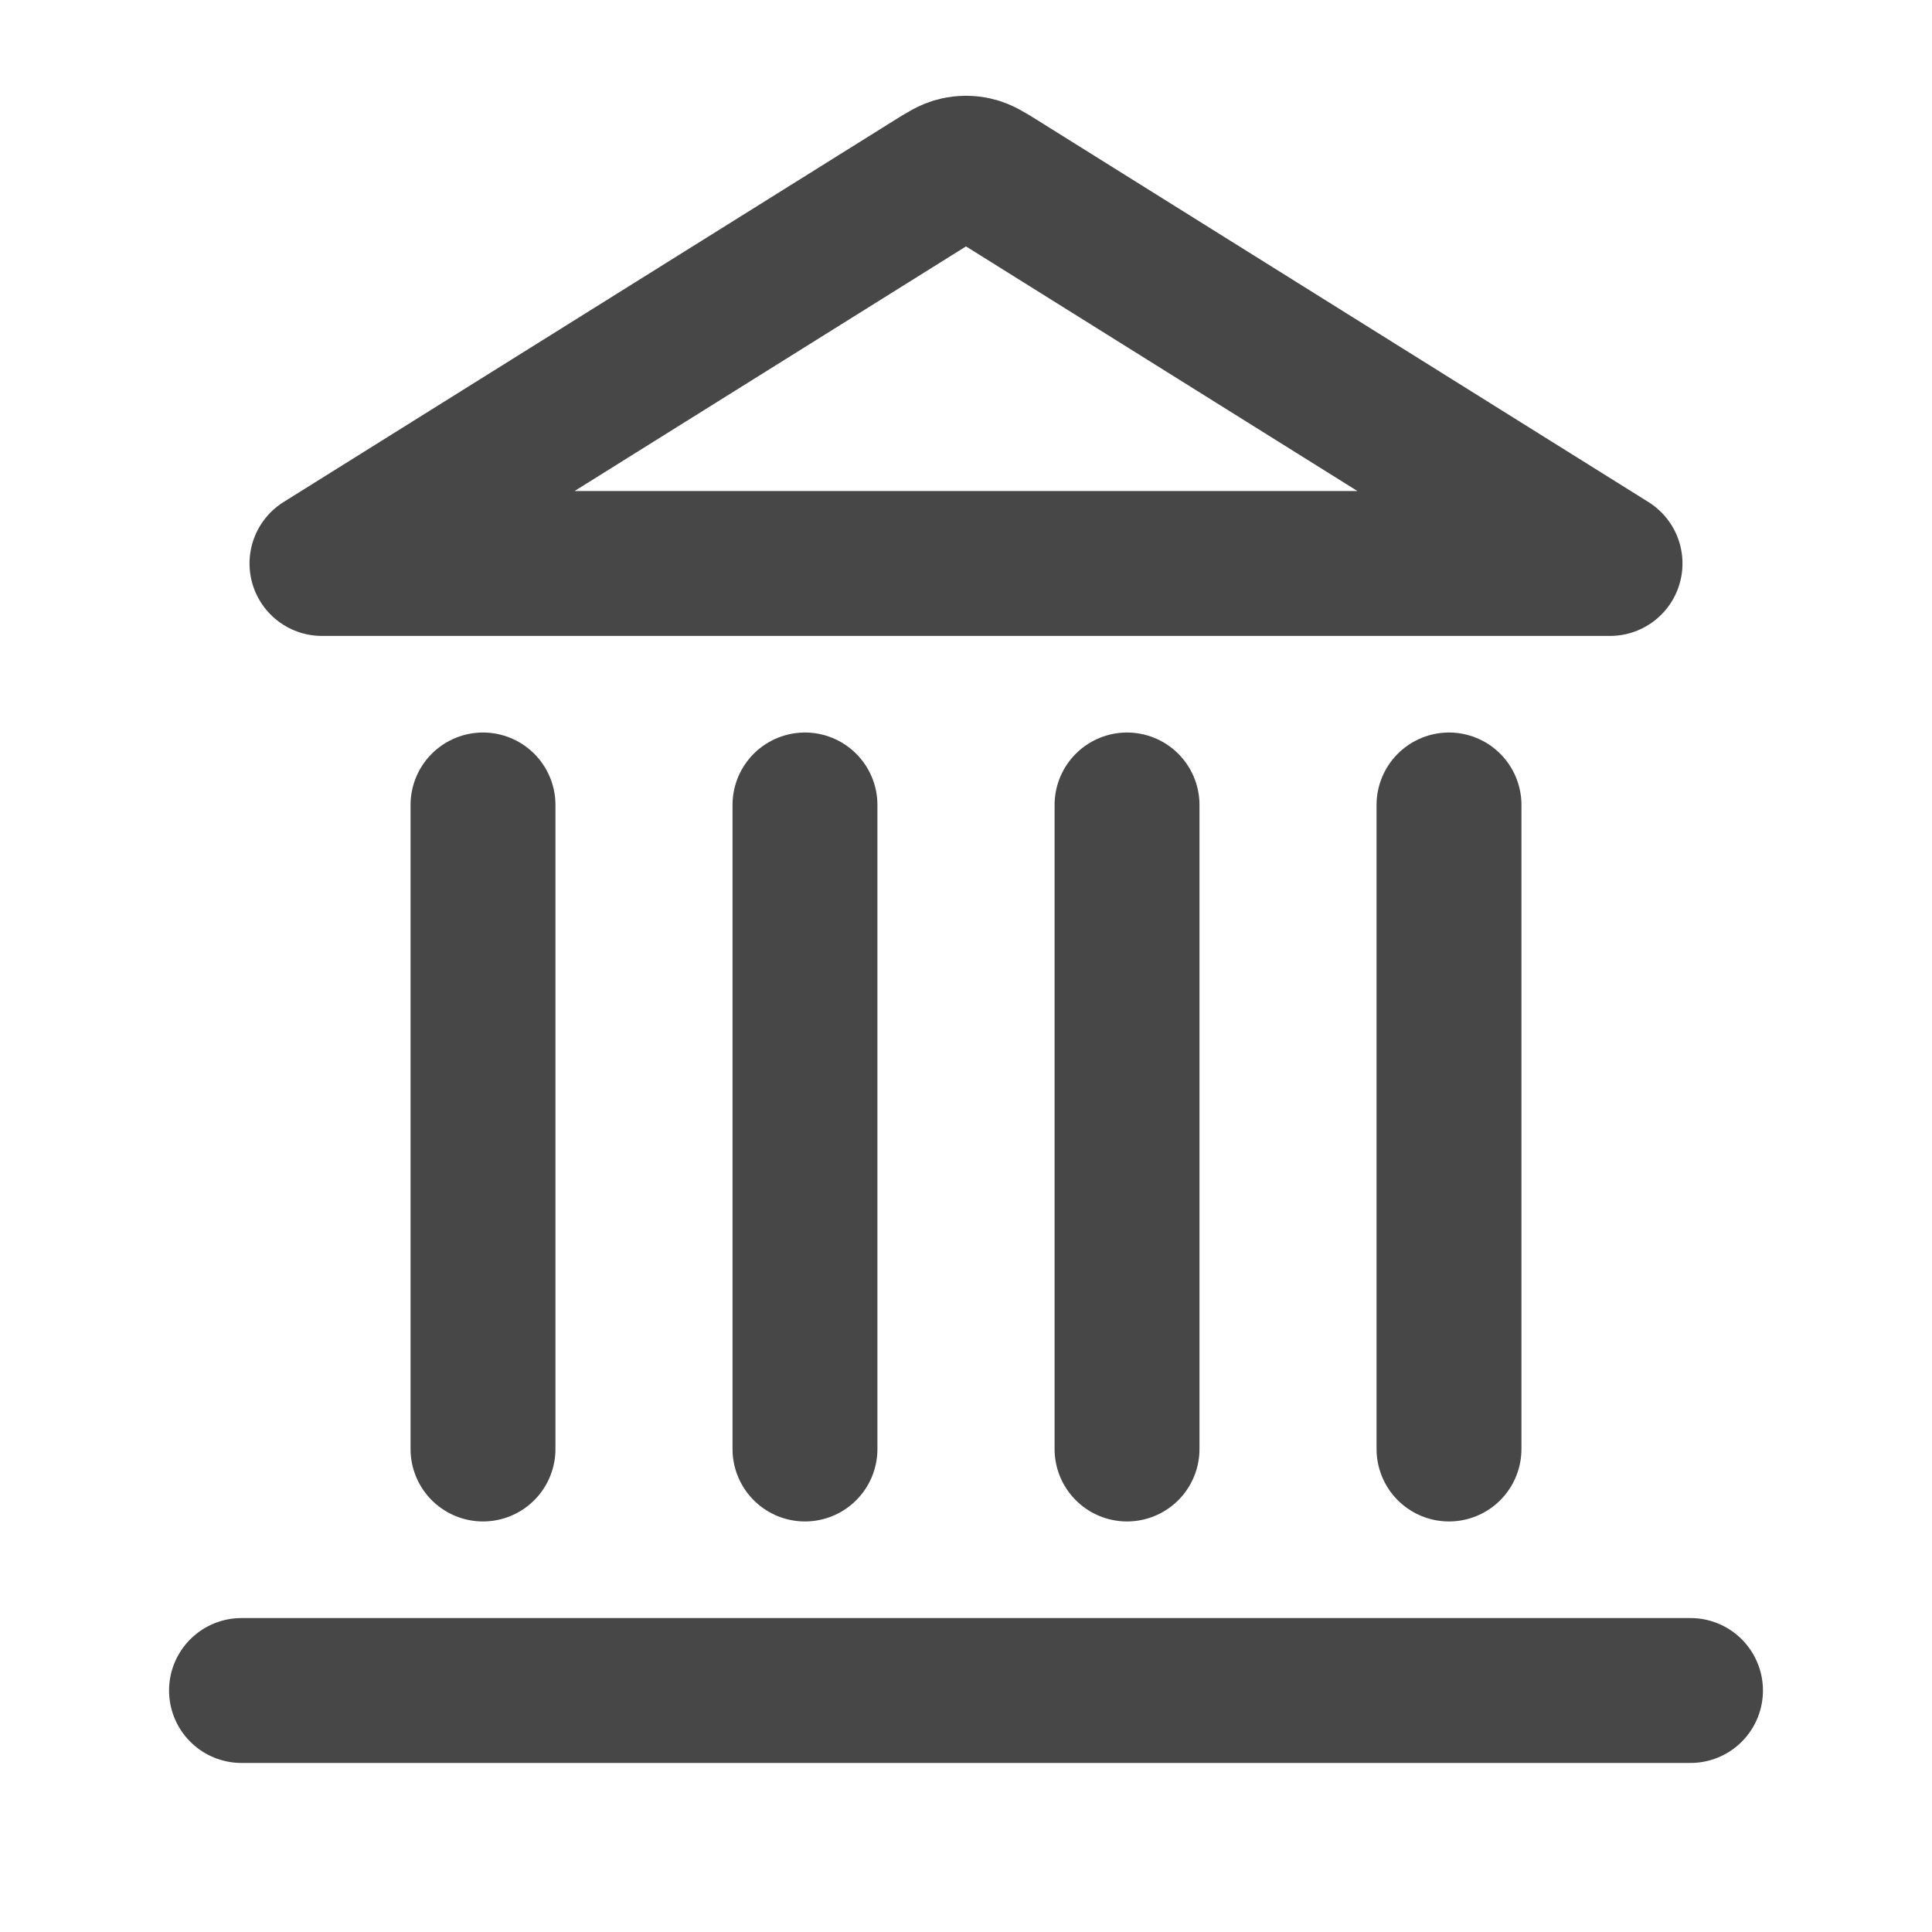 <svg width="20" height="20" viewBox="0 0 20 20" fill="none" xmlns="http://www.w3.org/2000/svg">
<g id="building-08">
<path id="Icon" d="M2.5 17.5H17.5M5 15V8.333M8.333 15V8.333M11.667 15V8.333M15 15V8.333M16.667 5.833L10.353 1.887C10.225 1.807 10.161 1.767 10.092 1.752C10.031 1.738 9.968 1.738 9.908 1.752C9.839 1.767 9.775 1.807 9.647 1.887L3.333 5.833H16.667Z" stroke="#474747" stroke-width="1.5" stroke-linecap="round" stroke-linejoin="round"/>
</g>
</svg>
